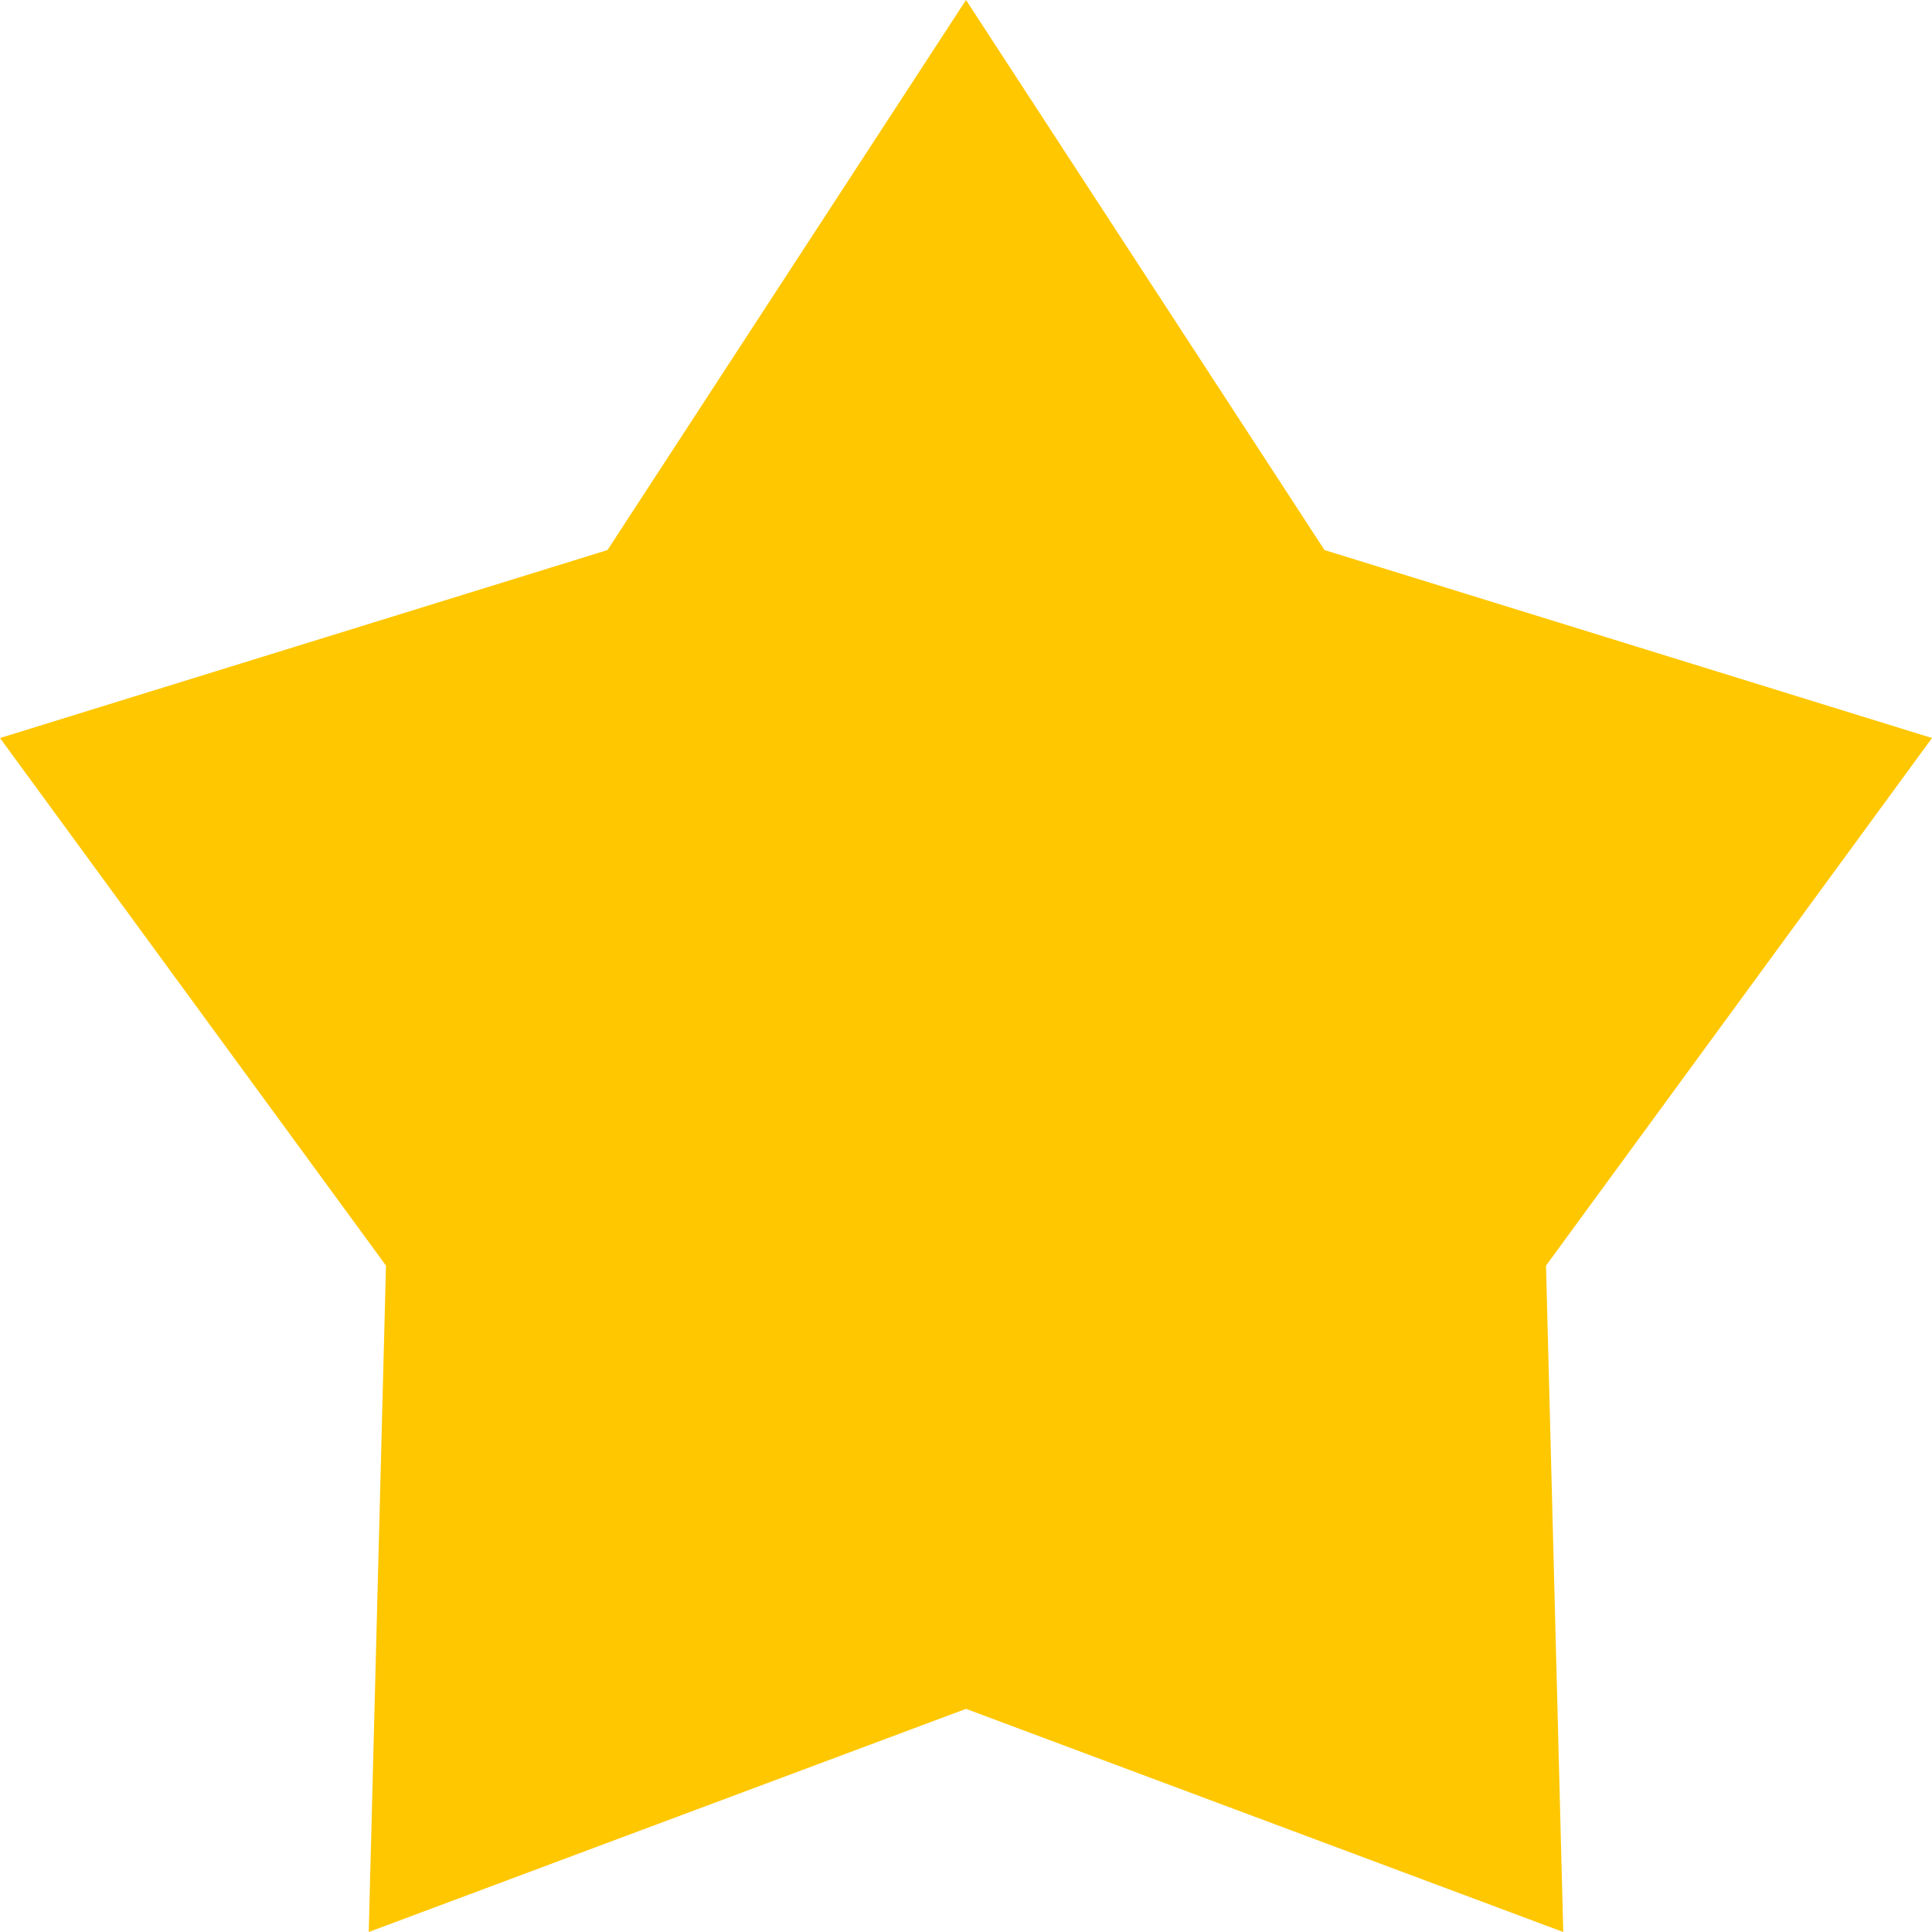<svg width="14" height="14" viewBox="0 0 14 14" fill="none" xmlns="http://www.w3.org/2000/svg">
<path d="M7 0L9.598 3.986L14 5.348L11.203 9.171L11.328 14L7 12.383L2.672 14L2.797 9.171L0 5.348L4.402 3.986L7 0Z" fill="#FFC700"/>
</svg>
